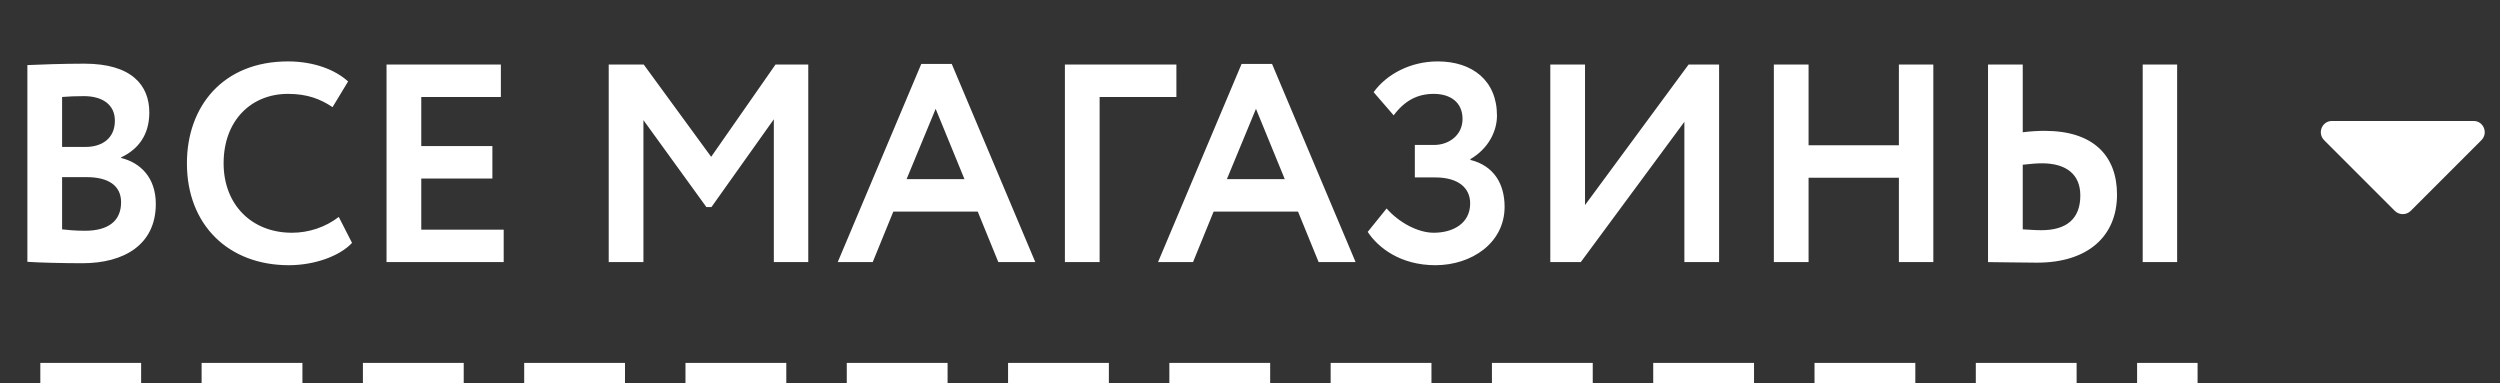 <svg width="124" height="19" viewBox="0 0 124 19" fill="none" xmlns="http://www.w3.org/2000/svg">
<rect x="0" y="0" width="124" height="19" fill="#333333" stroke="none"/>
<line x1="2" y1="18.5" x2="109" y2="18.5" stroke="white" stroke-dasharray="5 3"/>
<path d="M1.358 12.986C1.932 13.028 3.192 13.056 4.088 13.056C6.16 13.056 7.728 12.132 7.728 10.116C7.728 8.814 6.972 8.072 6.006 7.834V7.806C6.846 7.414 7.406 6.7 7.406 5.58C7.406 4.222 6.524 3.158 4.186 3.158C3.206 3.158 1.904 3.2 1.358 3.228V12.986ZM4.298 8.786C5.376 8.786 6.006 9.206 6.006 10.032C6.006 10.956 5.376 11.446 4.214 11.446C3.724 11.446 3.318 11.404 3.08 11.376V8.786H4.298ZM4.158 4.768C5.082 4.768 5.698 5.188 5.698 5.986C5.698 6.882 5.04 7.288 4.242 7.288H3.08V4.81C3.388 4.782 3.766 4.768 4.158 4.768ZM16.803 10.76C16.131 11.278 15.305 11.544 14.479 11.544C12.477 11.544 11.091 10.144 11.091 8.1C11.091 5.972 12.463 4.656 14.283 4.656C15.263 4.656 15.907 4.922 16.495 5.314L17.265 4.04C16.621 3.452 15.557 3.046 14.283 3.046C11.049 3.046 9.271 5.286 9.271 8.1C9.271 11.152 11.329 13.154 14.325 13.154C15.599 13.154 16.845 12.706 17.461 12.048L16.803 10.76ZM19.172 13H24.983V11.39H20.895V8.856H24.422V7.246H20.895V4.81H24.843V3.2H19.172V13ZM30.192 13H31.914V5.958L35.036 10.27H35.288L38.382 5.916V13H40.09V3.2H38.466L35.274 7.778L31.928 3.2H30.192V13ZM41.551 13H43.287L44.309 10.494H48.495L49.517 13H51.351L47.207 3.172H45.695L41.551 13ZM46.409 5.398L47.837 8.884H44.967L46.409 5.398ZM52.819 13H54.541V4.81H58.349V3.2H52.819V13ZM57.438 13H59.174L60.196 10.494H64.382L65.404 13H67.238L63.094 3.172H61.582L57.438 13ZM62.296 5.398L63.724 8.884H60.854L62.296 5.398ZM71.198 13.154C72.976 13.154 74.628 12.062 74.628 10.256C74.628 9.136 74.11 8.226 72.934 7.932V7.89C73.844 7.358 74.25 6.49 74.25 5.734C74.25 3.998 73.032 3.046 71.31 3.046C69.966 3.046 68.776 3.676 68.132 4.572L69.126 5.72C69.672 4.992 70.302 4.656 71.114 4.656C71.926 4.656 72.542 5.062 72.542 5.902C72.542 6.714 71.856 7.19 71.128 7.19H70.176V8.8H71.184C72.332 8.8 72.92 9.318 72.92 10.088C72.92 11.096 72.052 11.544 71.114 11.544C70.316 11.544 69.378 11.026 68.776 10.34L67.838 11.502C68.356 12.286 69.462 13.154 71.198 13.154ZM78.407 13L83.545 6.042V13H85.267V3.2H83.755L78.617 10.172V3.2H76.895V13H78.407ZM94.185 13H95.893V3.2H94.185V7.204H89.705V3.2H87.983V13H89.705V8.814H94.185V13ZM106.278 13H107.986V3.2H106.278V13ZM101.28 8.1C102.484 8.1 103.184 8.646 103.184 9.696C103.184 10.844 102.512 11.418 101.252 11.418C100.916 11.418 100.636 11.39 100.328 11.376V8.17C100.72 8.128 101.014 8.1 101.28 8.1ZM100.328 3.2H98.606V13C99.18 13 100.118 13.028 101.042 13.028C103.548 13.028 105.004 11.726 105.004 9.654C105.004 7.736 103.842 6.49 101.42 6.49C101.14 6.49 100.762 6.504 100.328 6.56V3.2ZM115.664 6C115.172 6 114.926 6.602 115.281 6.957L118.781 10.457C119 10.676 119.355 10.676 119.574 10.457L123.074 6.957C123.43 6.602 123.184 6 122.691 6H115.664Z" fill="white"/>
</svg>
